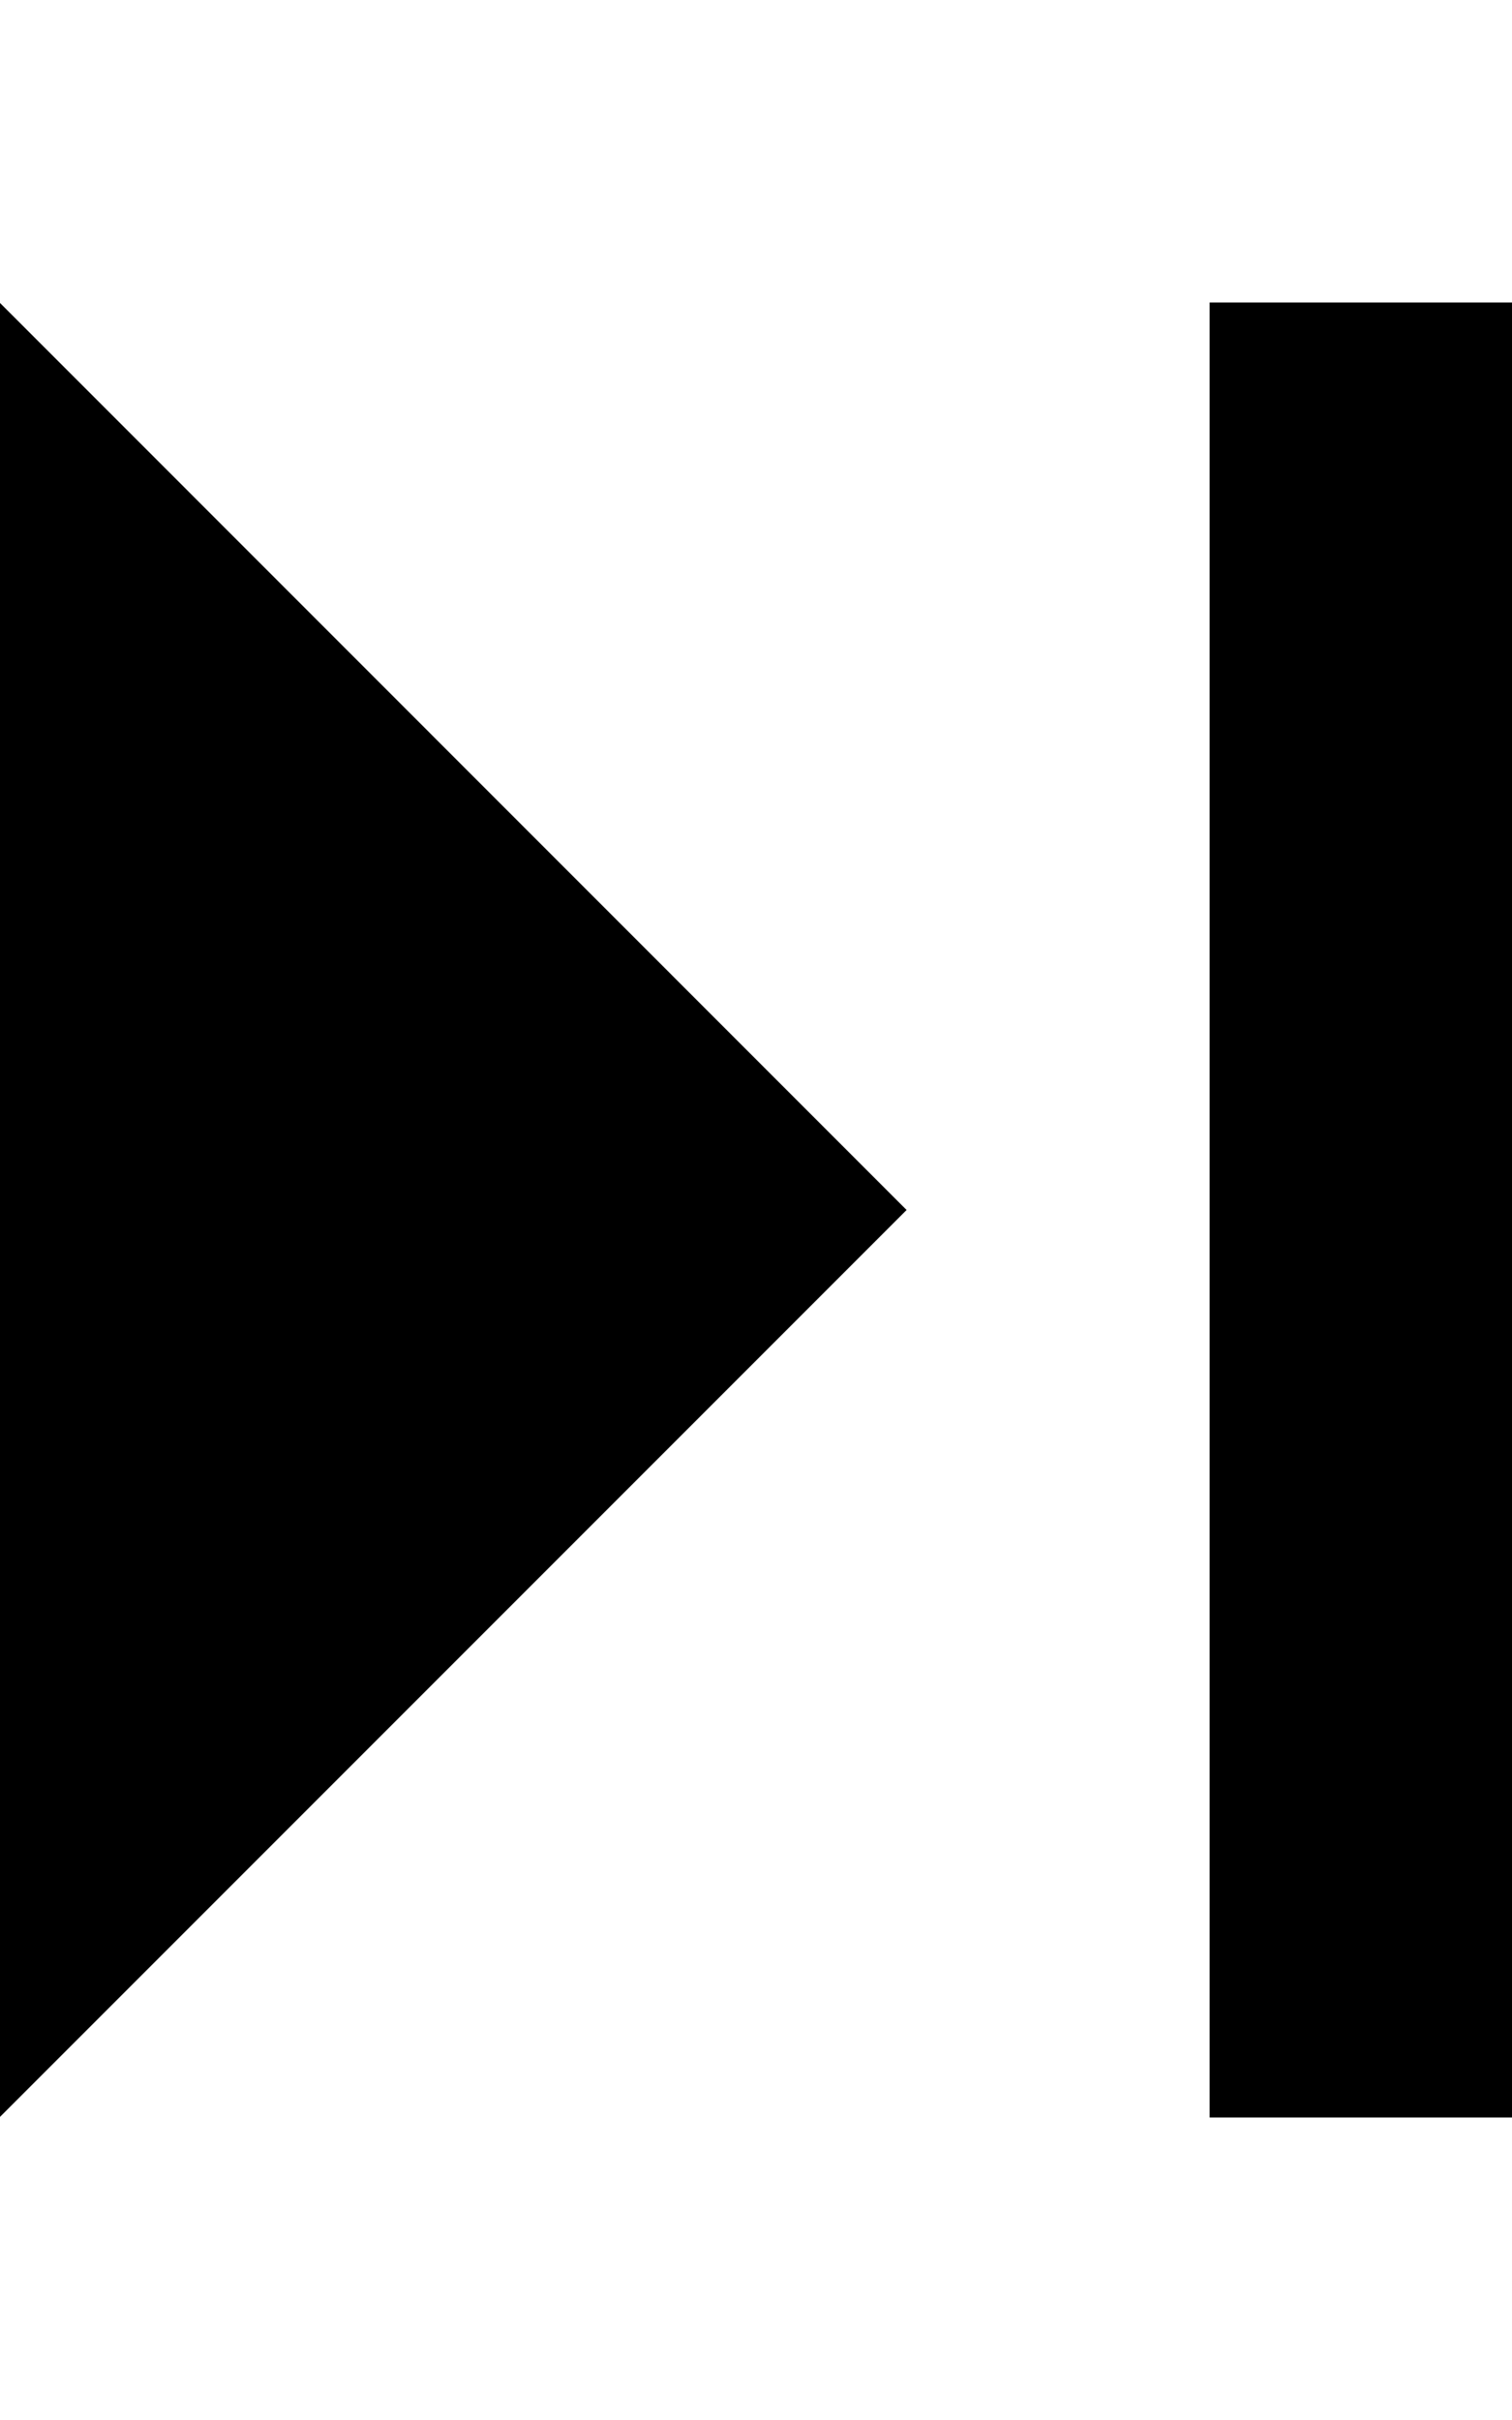 
<svg version="1.1" xmlns="http://www.w3.org/2000/svg" width="20" height="32" viewBox="0 0 20 32">
<title>jump-right</title>
<path d="M0 27.992l11.992-11.992-11.992-11.994v23.986zM16 4v24h4v-24h-4z"></path>
</svg>
